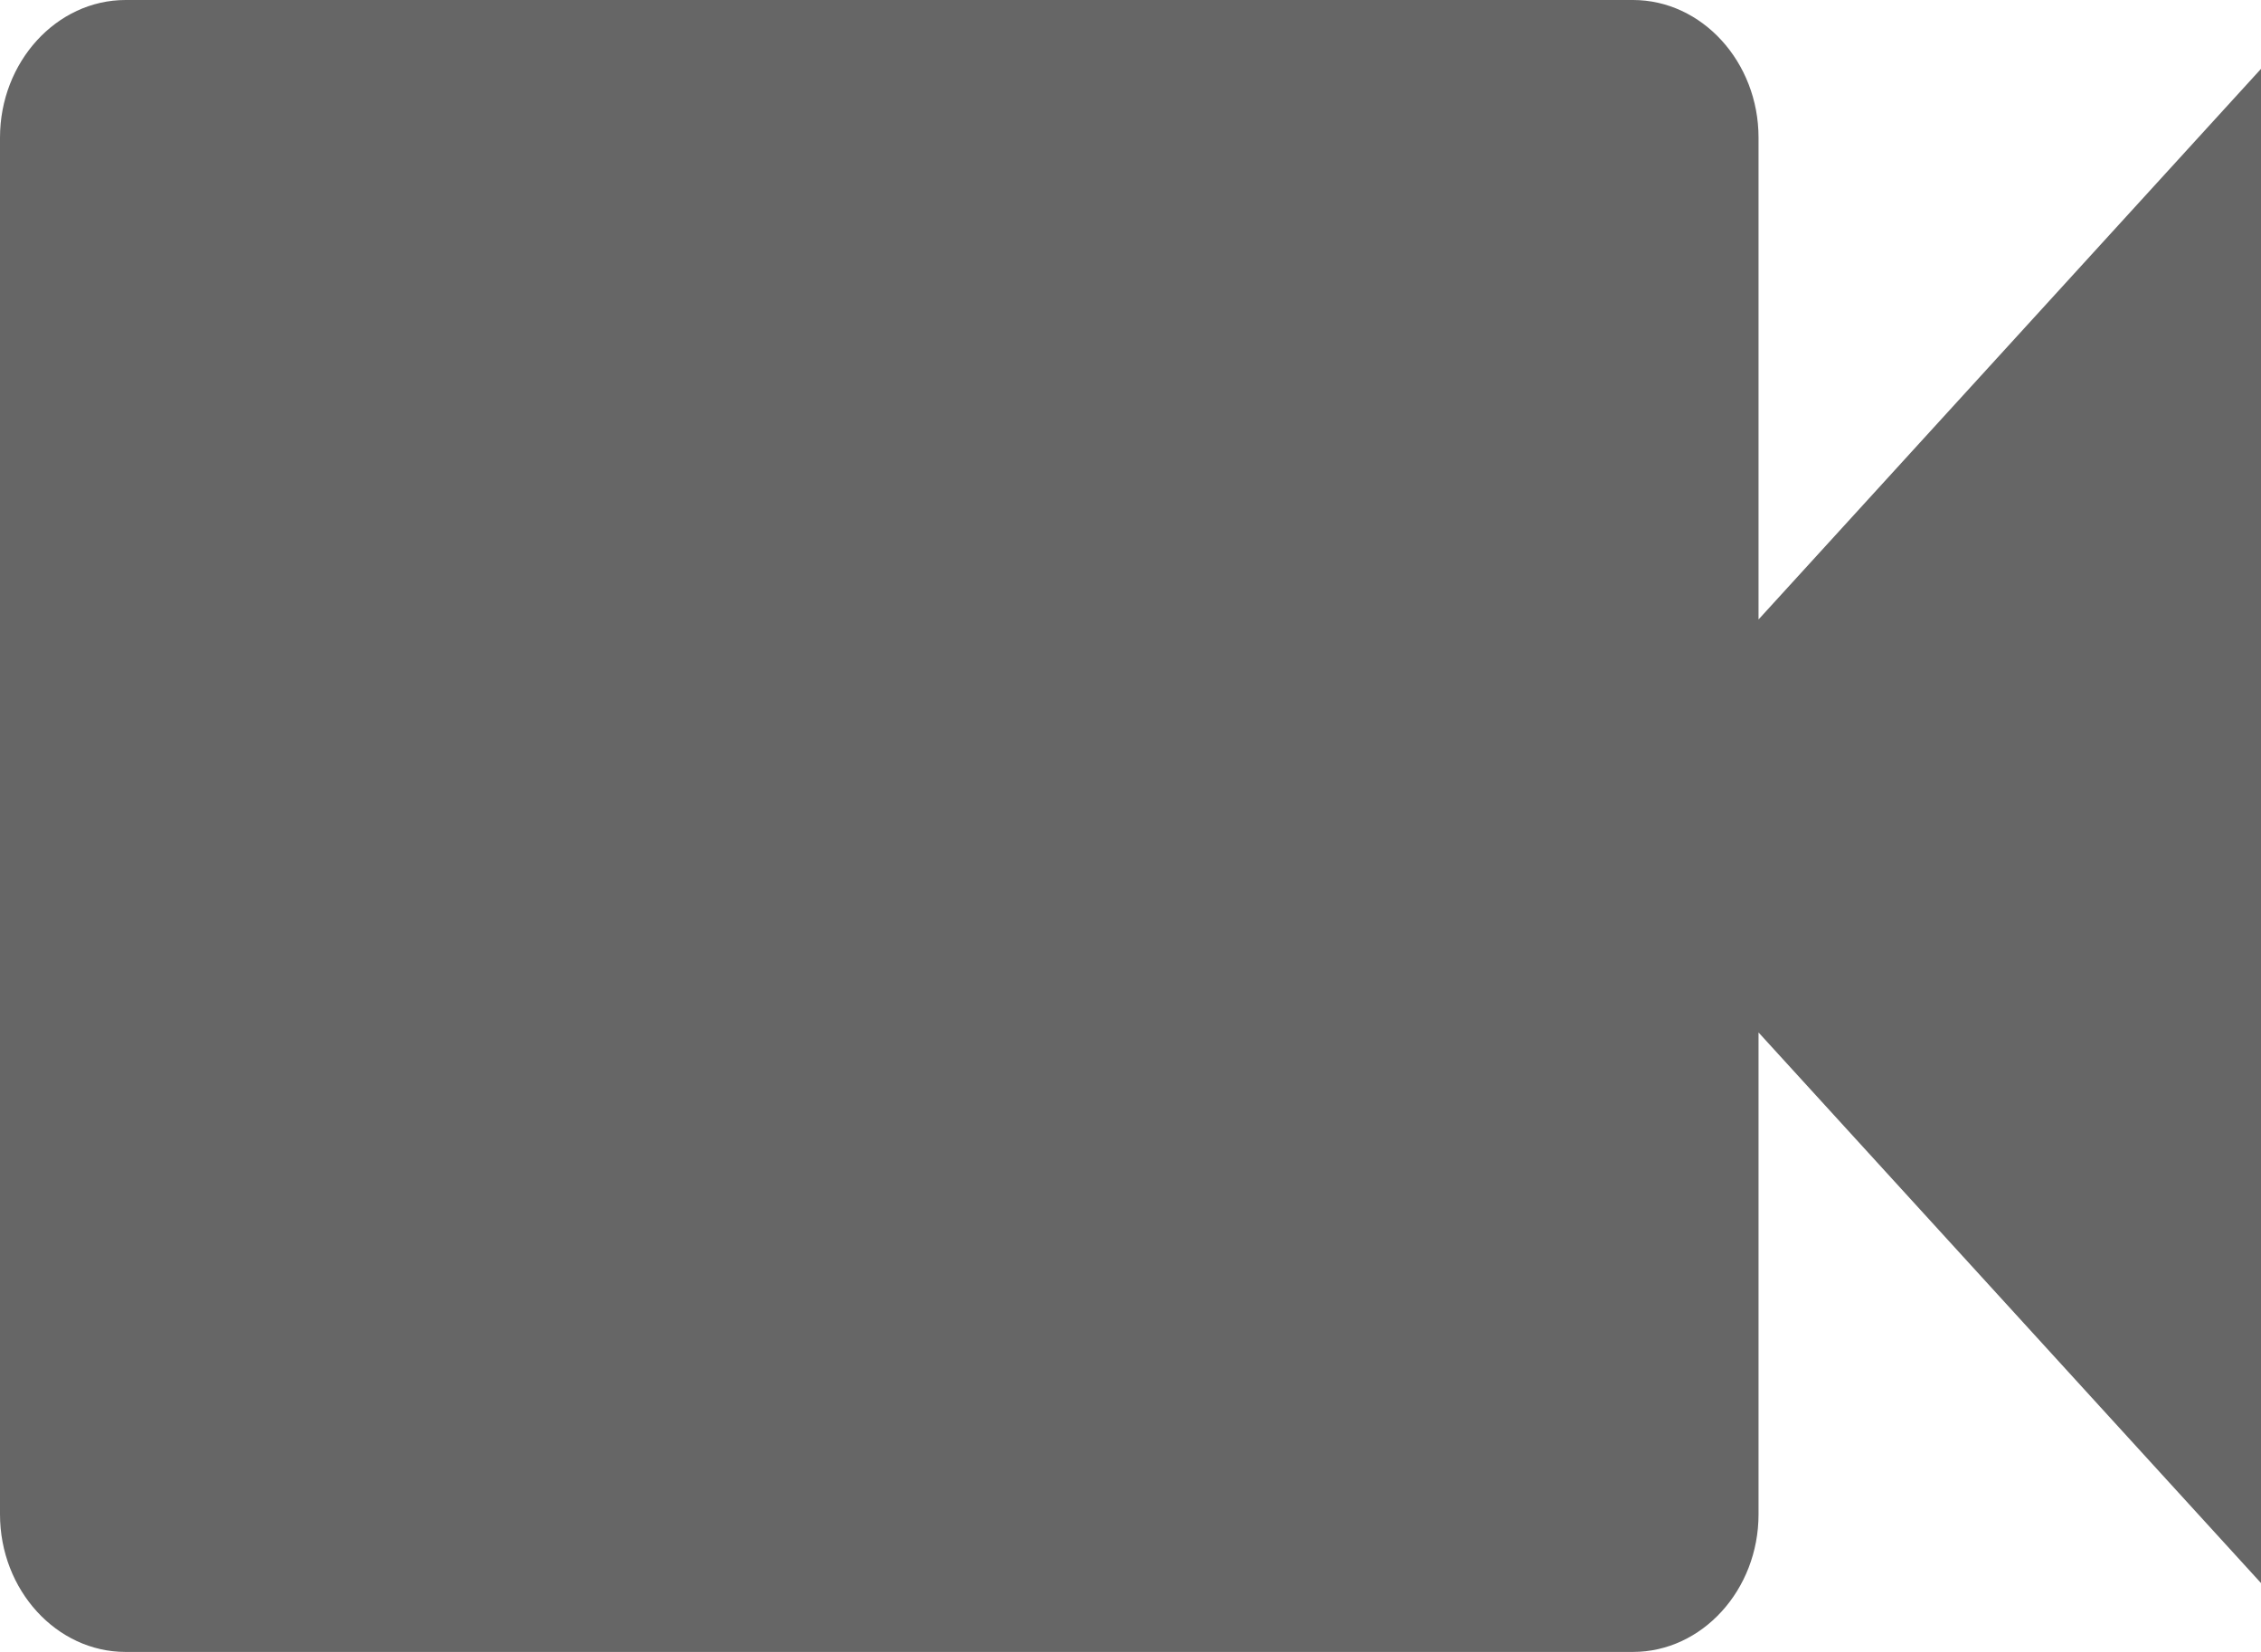 <svg width="26" height="19" viewBox="0 0 26 19" fill="none" xmlns="http://www.w3.org/2000/svg">
<path d="M20.222 7.125V1.583C20.222 0.713 19.572 0 18.778 0H1.444C0.65 0 0 0.713 0 1.583V17.417C0 18.288 0.65 19 1.444 19H18.778C19.572 19 20.222 18.288 20.222 17.417V11.875L26 18.208V0.792L20.222 7.125Z" fill="black" fill-opacity="0.6"/>
</svg>
